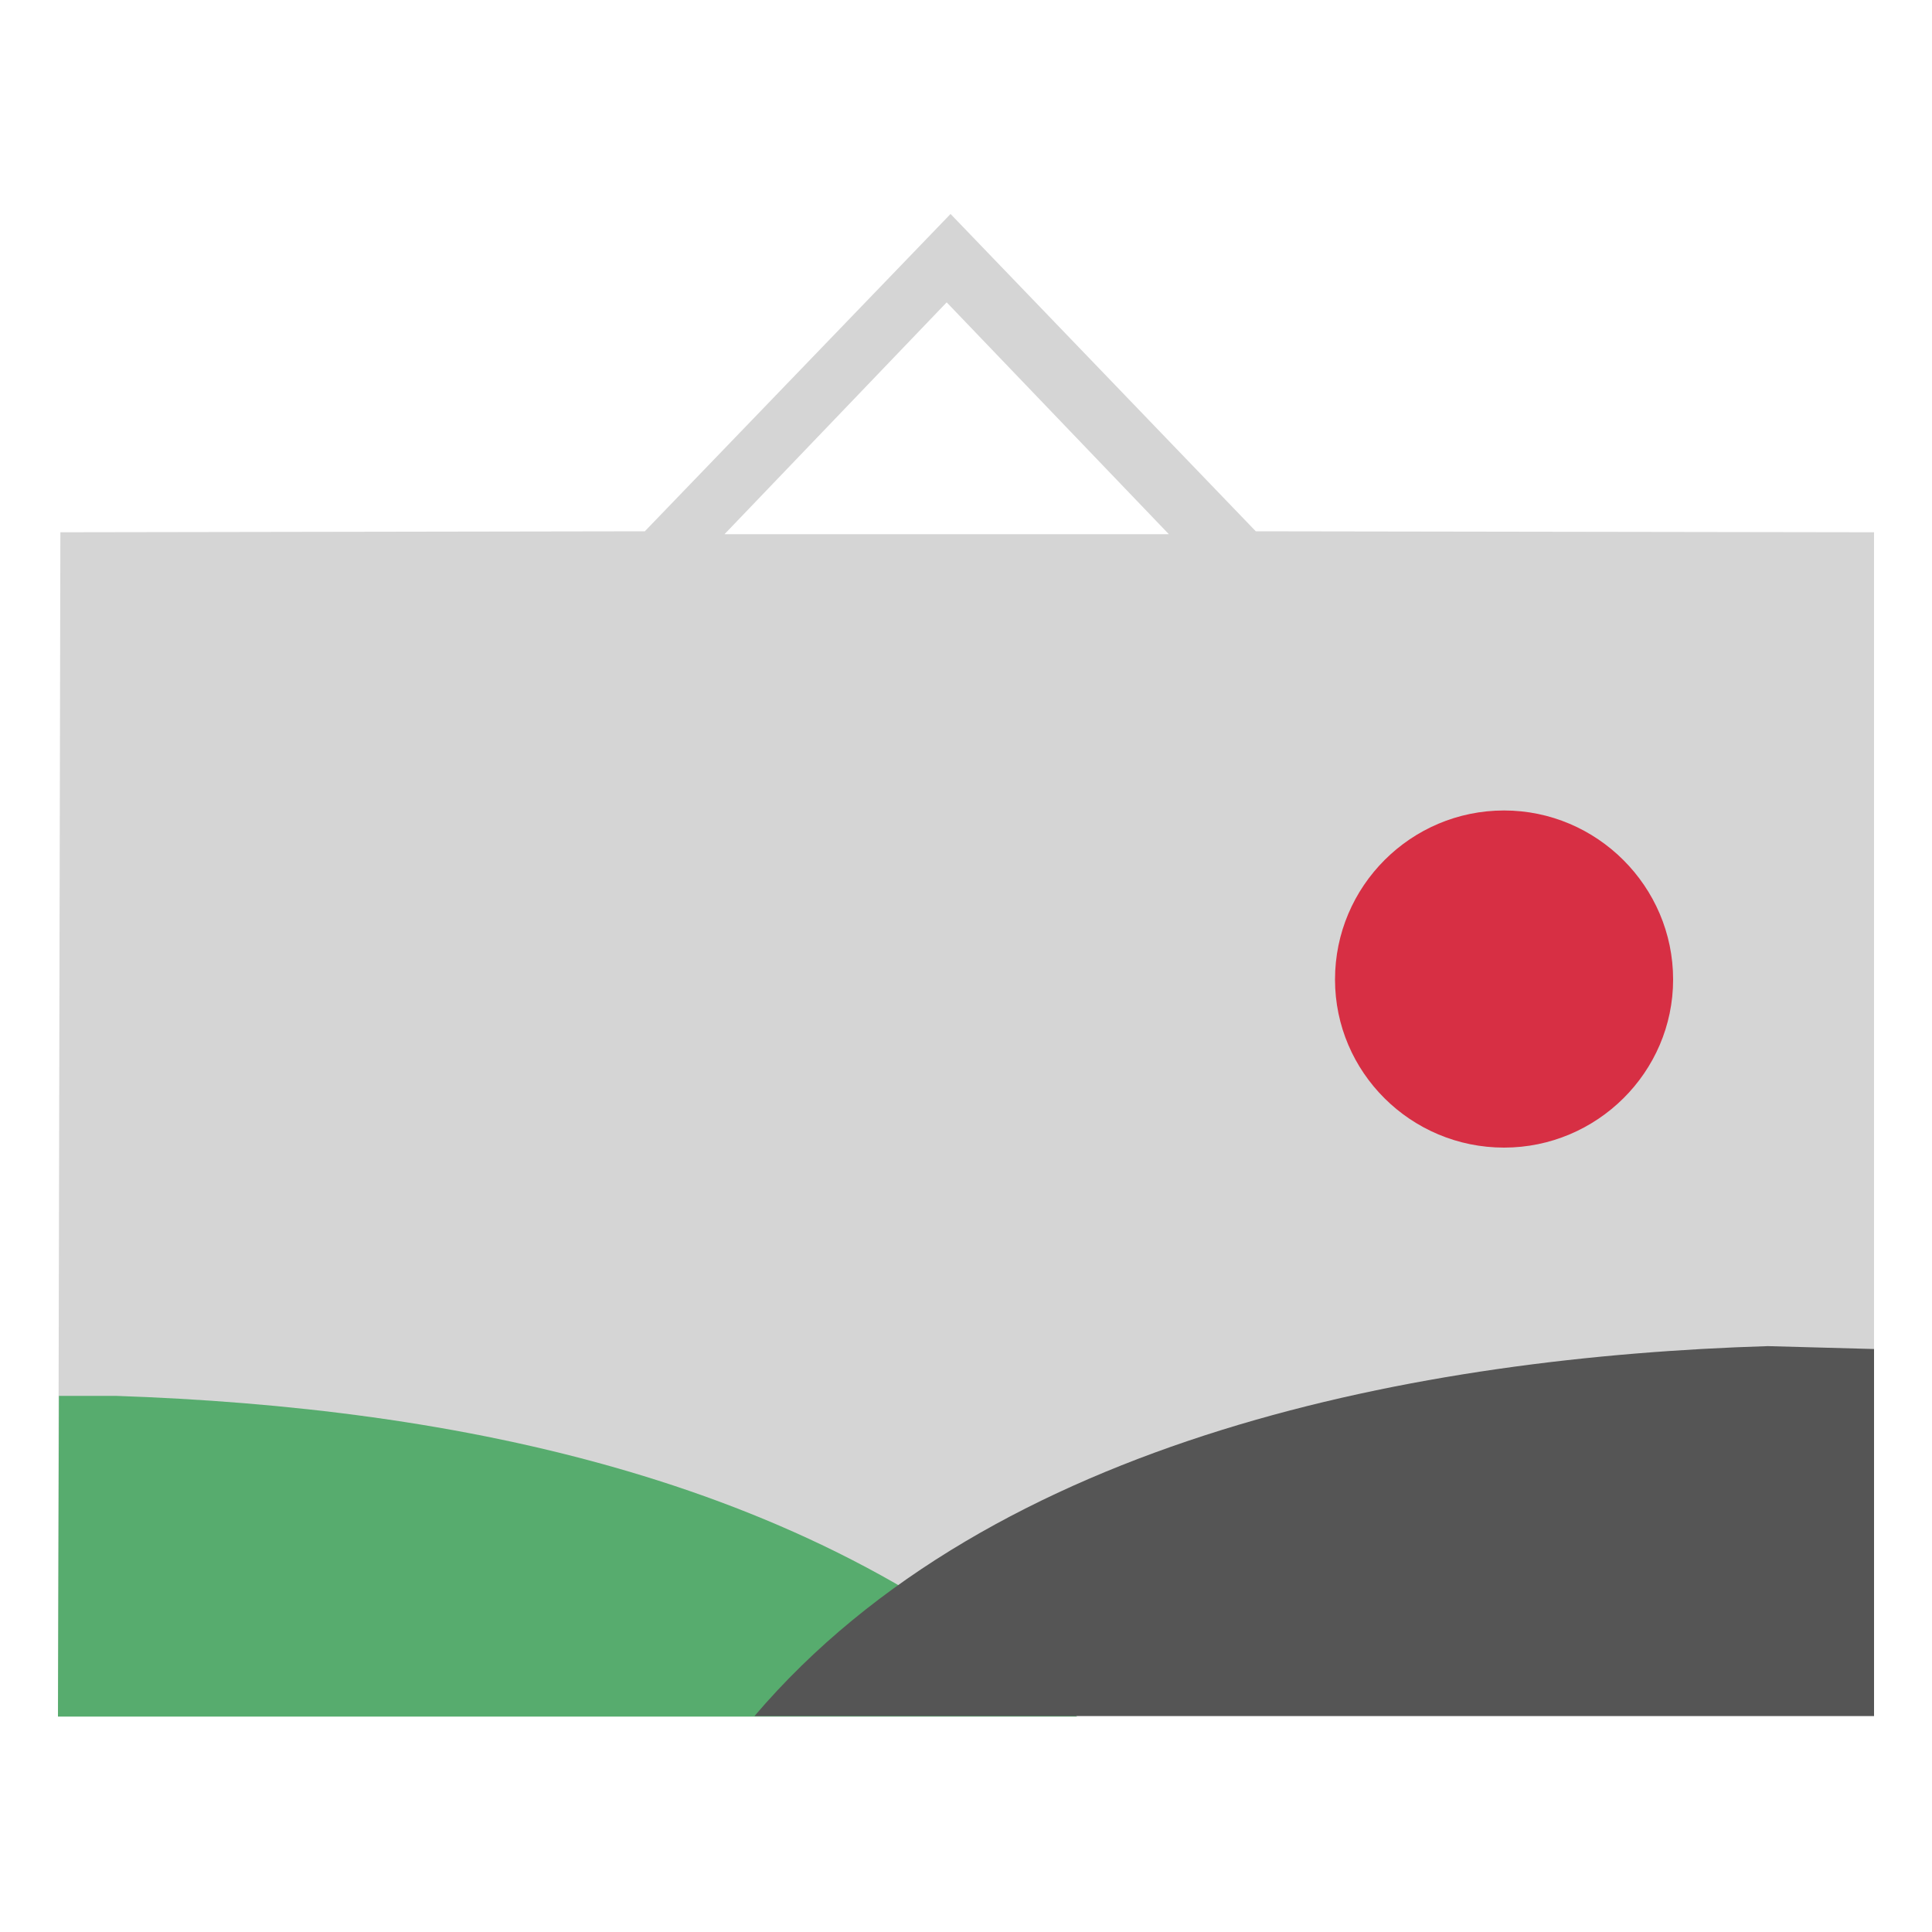 <svg xmlns="http://www.w3.org/2000/svg" width="192" height="192" viewBox="0 0 192 192"><path fill="#d5d5d5" d="M186.24 52.896v117.6l-180.48-.576.24-117.024 58.08-.096 30.384-31.536 30.336 31.536 61.44.096zm-92.16-22.848l-22.08 23.04h44.16l-22.08-23.04z"/><path fill="#57ac6e" d="M5.856 138.72l-.096 31.872h101.28c-25.44-23.712-61.92-30.72-95.52-31.872z"/><path fill="#555" d="M175.68 133.776c-34.224 1.056-76.992 8.928-100.704 36.768h111.264v-36.48l-10.56-.288z"/><path fill="#d72f44" d="M149.472 114.048c9.216 0 16.8-7.488 16.8-16.704 0-9.264-7.584-16.8-16.8-16.8-9.264 0-16.8 7.536-16.8 16.8 0 9.216 7.536 16.704 16.8 16.704z"/></svg>